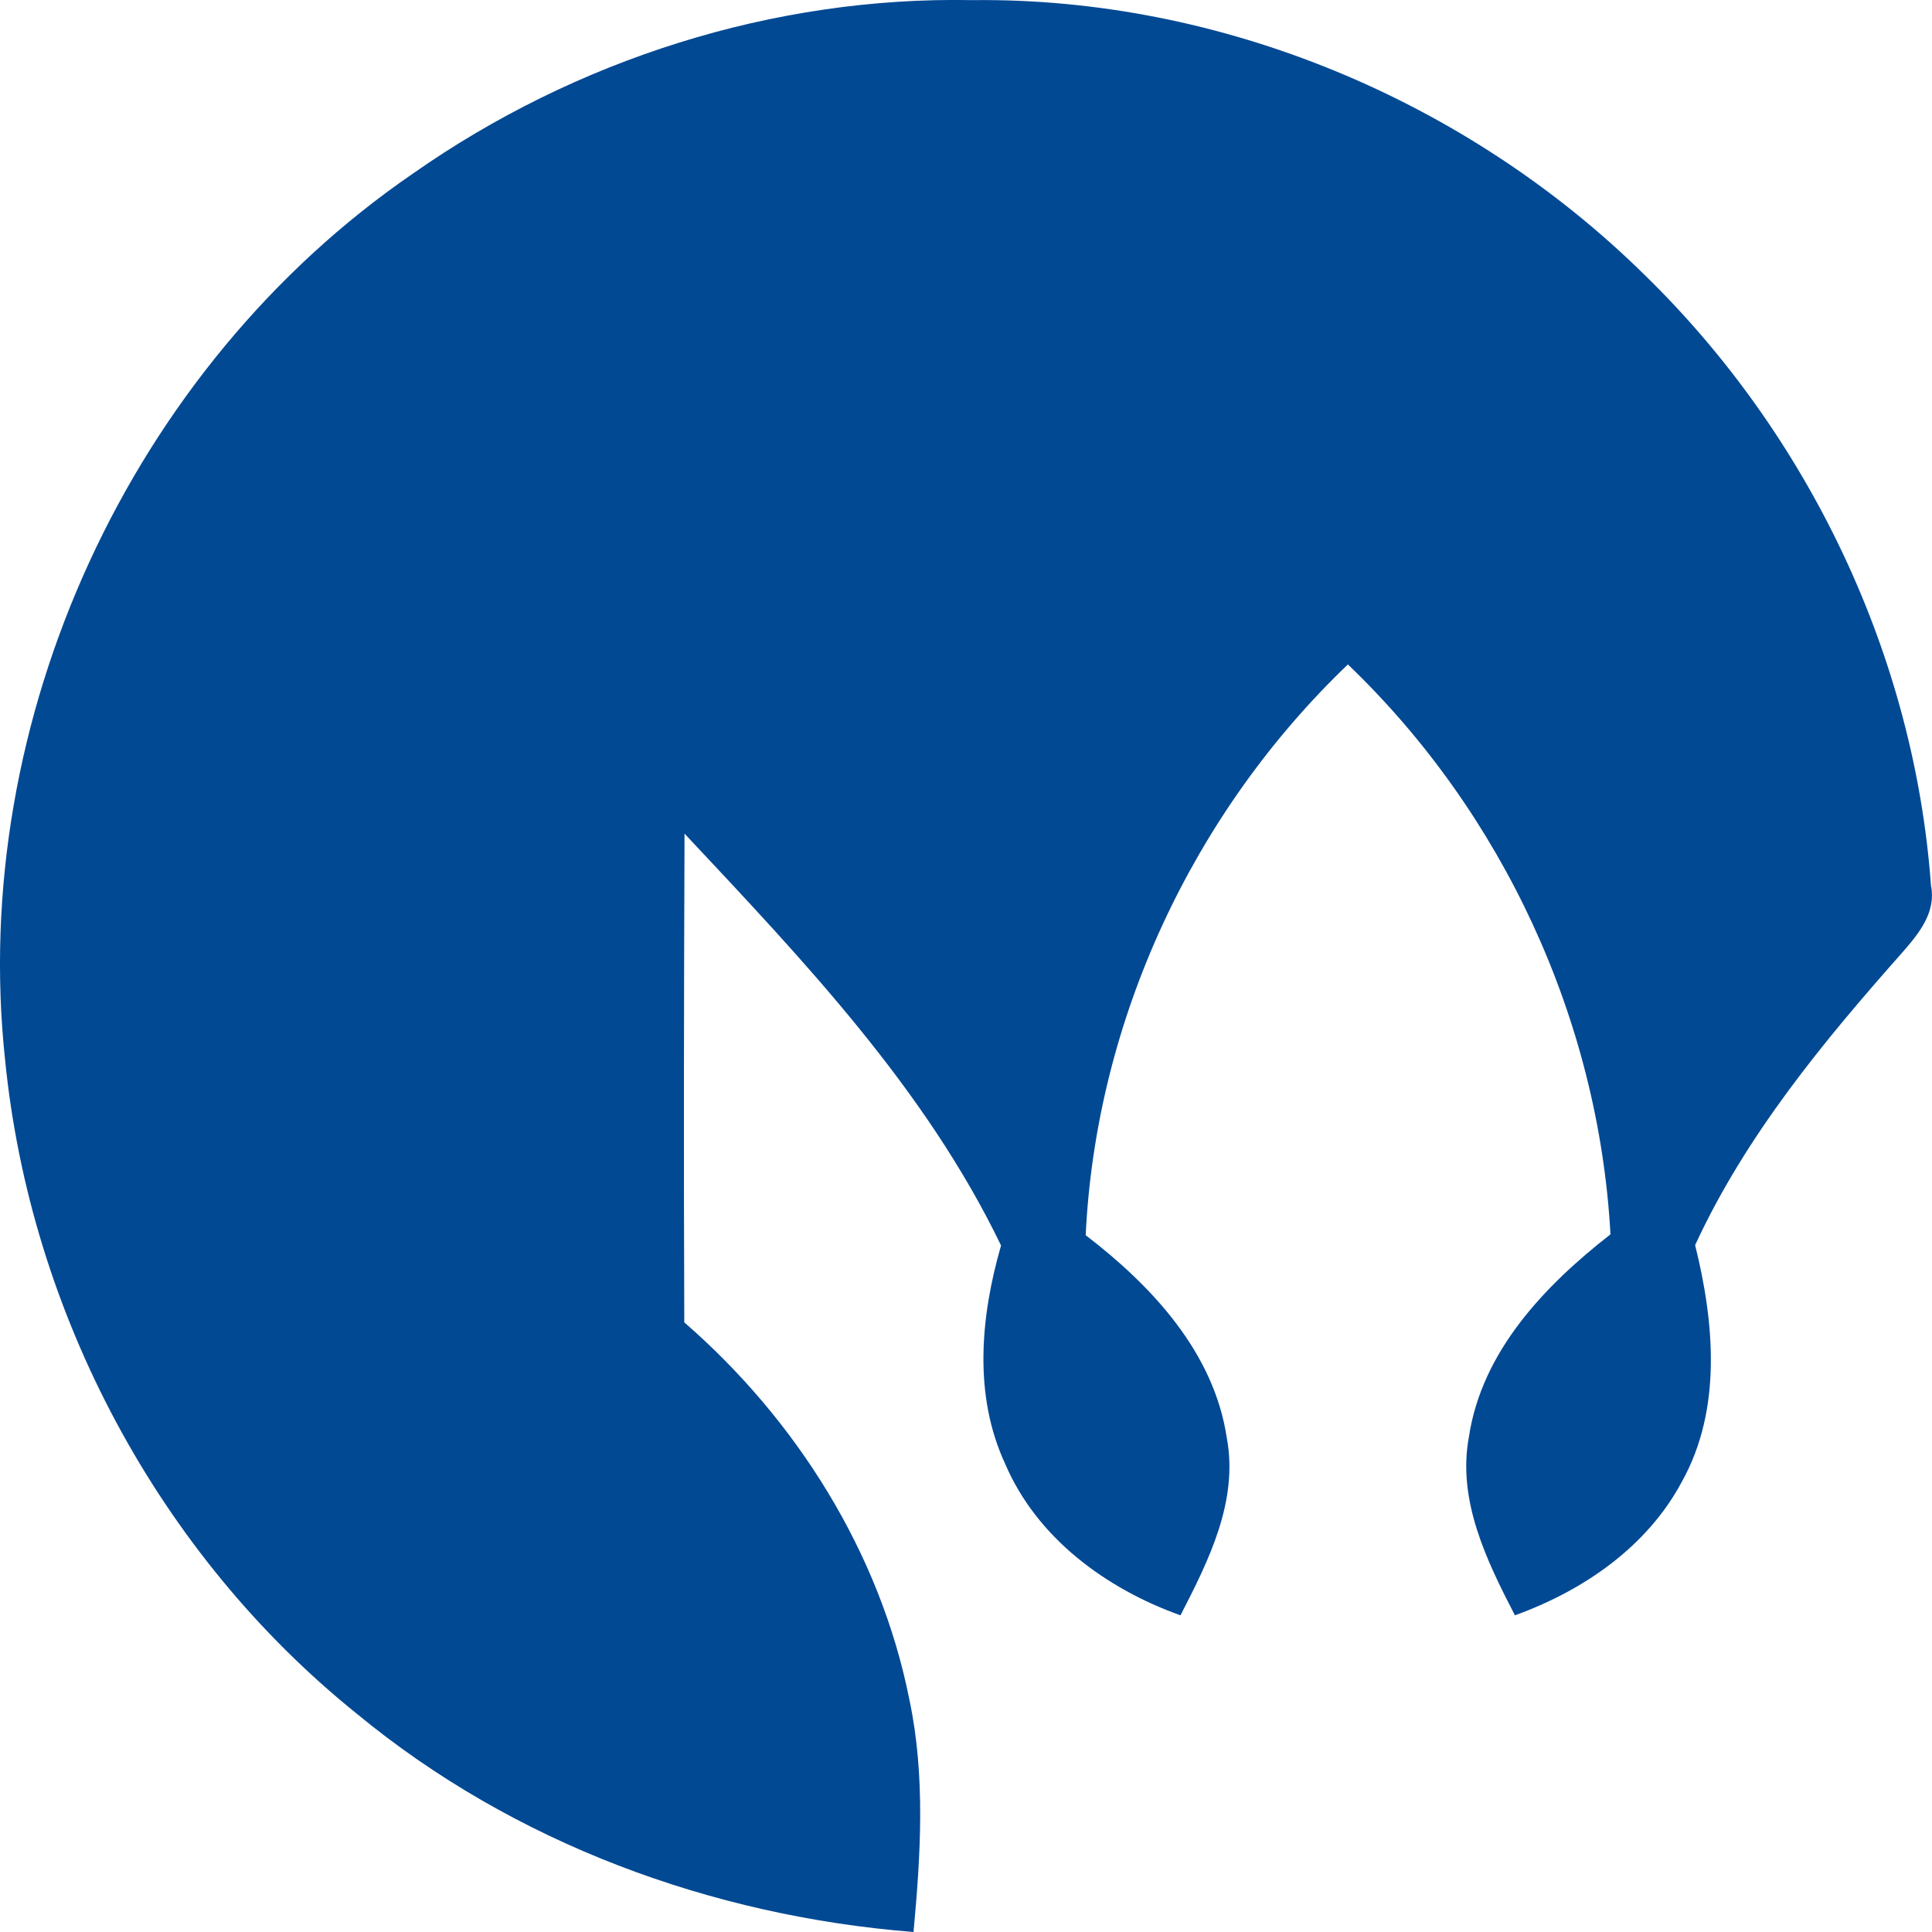 <svg width="124" height="124" viewBox="0 0 124 124" fill="none" xmlns="http://www.w3.org/2000/svg">
<path d="M26.503 11.14C36.925 3.831 49.65 -0.242 62.406 0.008C78.366 -0.177 94.189 6.455 105.537 17.628C116.104 27.915 122.873 42.114 123.935 56.844C124.274 58.527 123.187 59.879 122.157 61.062C117.046 66.826 112.048 72.871 108.797 79.914C110.028 84.872 110.535 90.45 107.952 95.087C105.722 99.28 101.618 102.09 97.231 103.675C95.412 100.158 93.521 96.294 94.278 92.221C95.106 86.723 99.155 82.506 103.364 79.222C102.607 65.449 96.459 52.176 86.511 42.645C76.555 52.176 70.342 65.481 69.682 79.278C73.915 82.522 77.907 86.788 78.736 92.269C79.501 96.342 77.569 100.174 75.766 103.675C70.994 101.969 66.543 98.717 64.507 93.936C62.463 89.525 62.938 84.486 64.249 79.938C59.38 69.836 51.525 61.602 43.935 53.504C43.895 63.96 43.879 74.416 43.919 84.872C51.131 91.142 56.491 99.667 58.366 109.084C59.404 113.987 59.09 119.05 58.632 124C45.682 122.978 32.974 118.301 22.913 110.002C10.189 99.771 1.948 84.284 0.33 68.057C-2.028 46.211 8.378 23.568 26.503 11.14Z" fill="#024994"/>
</svg>
